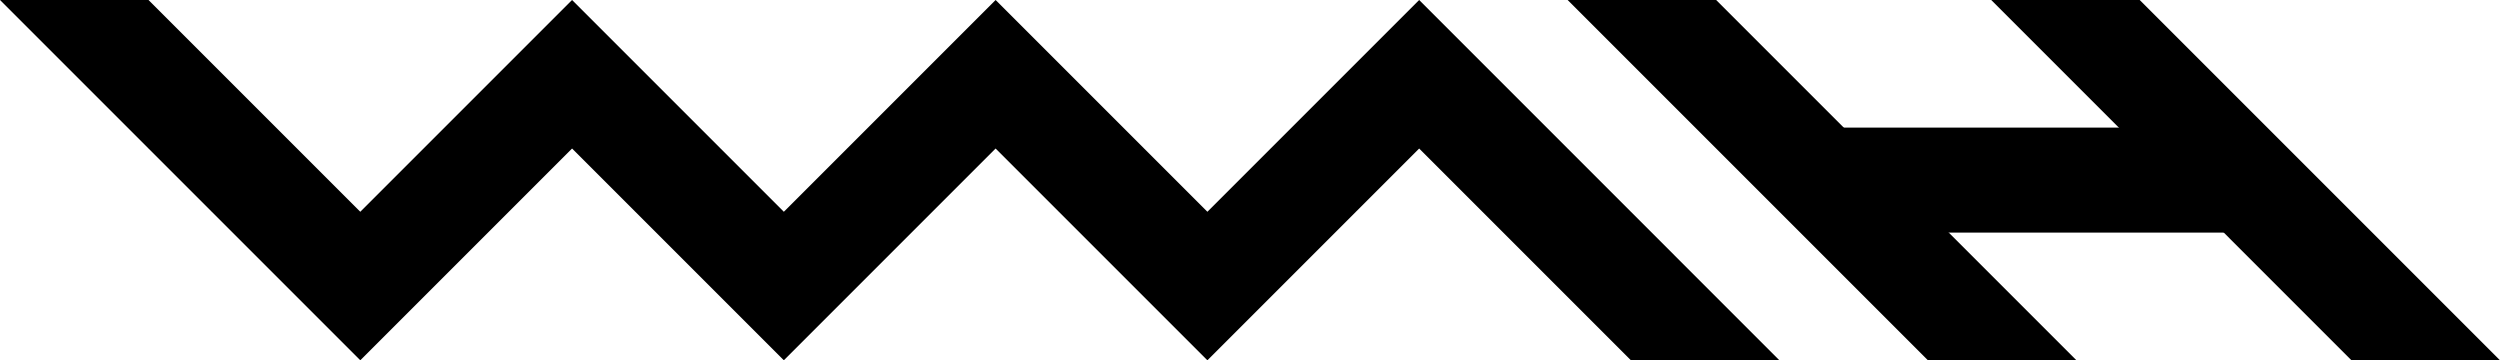 <?xml version="1.0" encoding="utf-8"?>
<!-- Generator: Adobe Illustrator 25.3.1, SVG Export Plug-In . SVG Version: 6.00 Build 0)  -->
<svg version="1.1" id="Layer_1" xmlns="http://www.w3.org/2000/svg" xmlns:xlink="http://www.w3.org/1999/xlink" x="0px" y="0px"
	 viewBox="0 0 714.21 102.93" style="enable-background:new 0 0 714.21 102.93;" xml:space="preserve">
<g>
	<polygon points="344.93,102.93 284.43,42.43 223.93,102.93 163.43,42.43 102.93,102.93 0,0 42.43,0 102.93,60.5 163.43,0 
		223.93,60.5 284.43,0 344.93,60.5 405.43,0 508.35,102.93 465.93,102.93 405.43,42.43 	"/>
</g>
<g>
	<polygon points="550.78,102.93 447.85,0 490.28,0 593.21,102.93 	"/>
	<polygon points="611.28,0 714.21,102.93 671.78,102.93 568.38,-0.48 	"/>
</g>
<g>
	<polygon points="537.22,66.46 506.5,36.46 641.29,36.46 670.9,66.46 	"/>
</g>
</svg>
